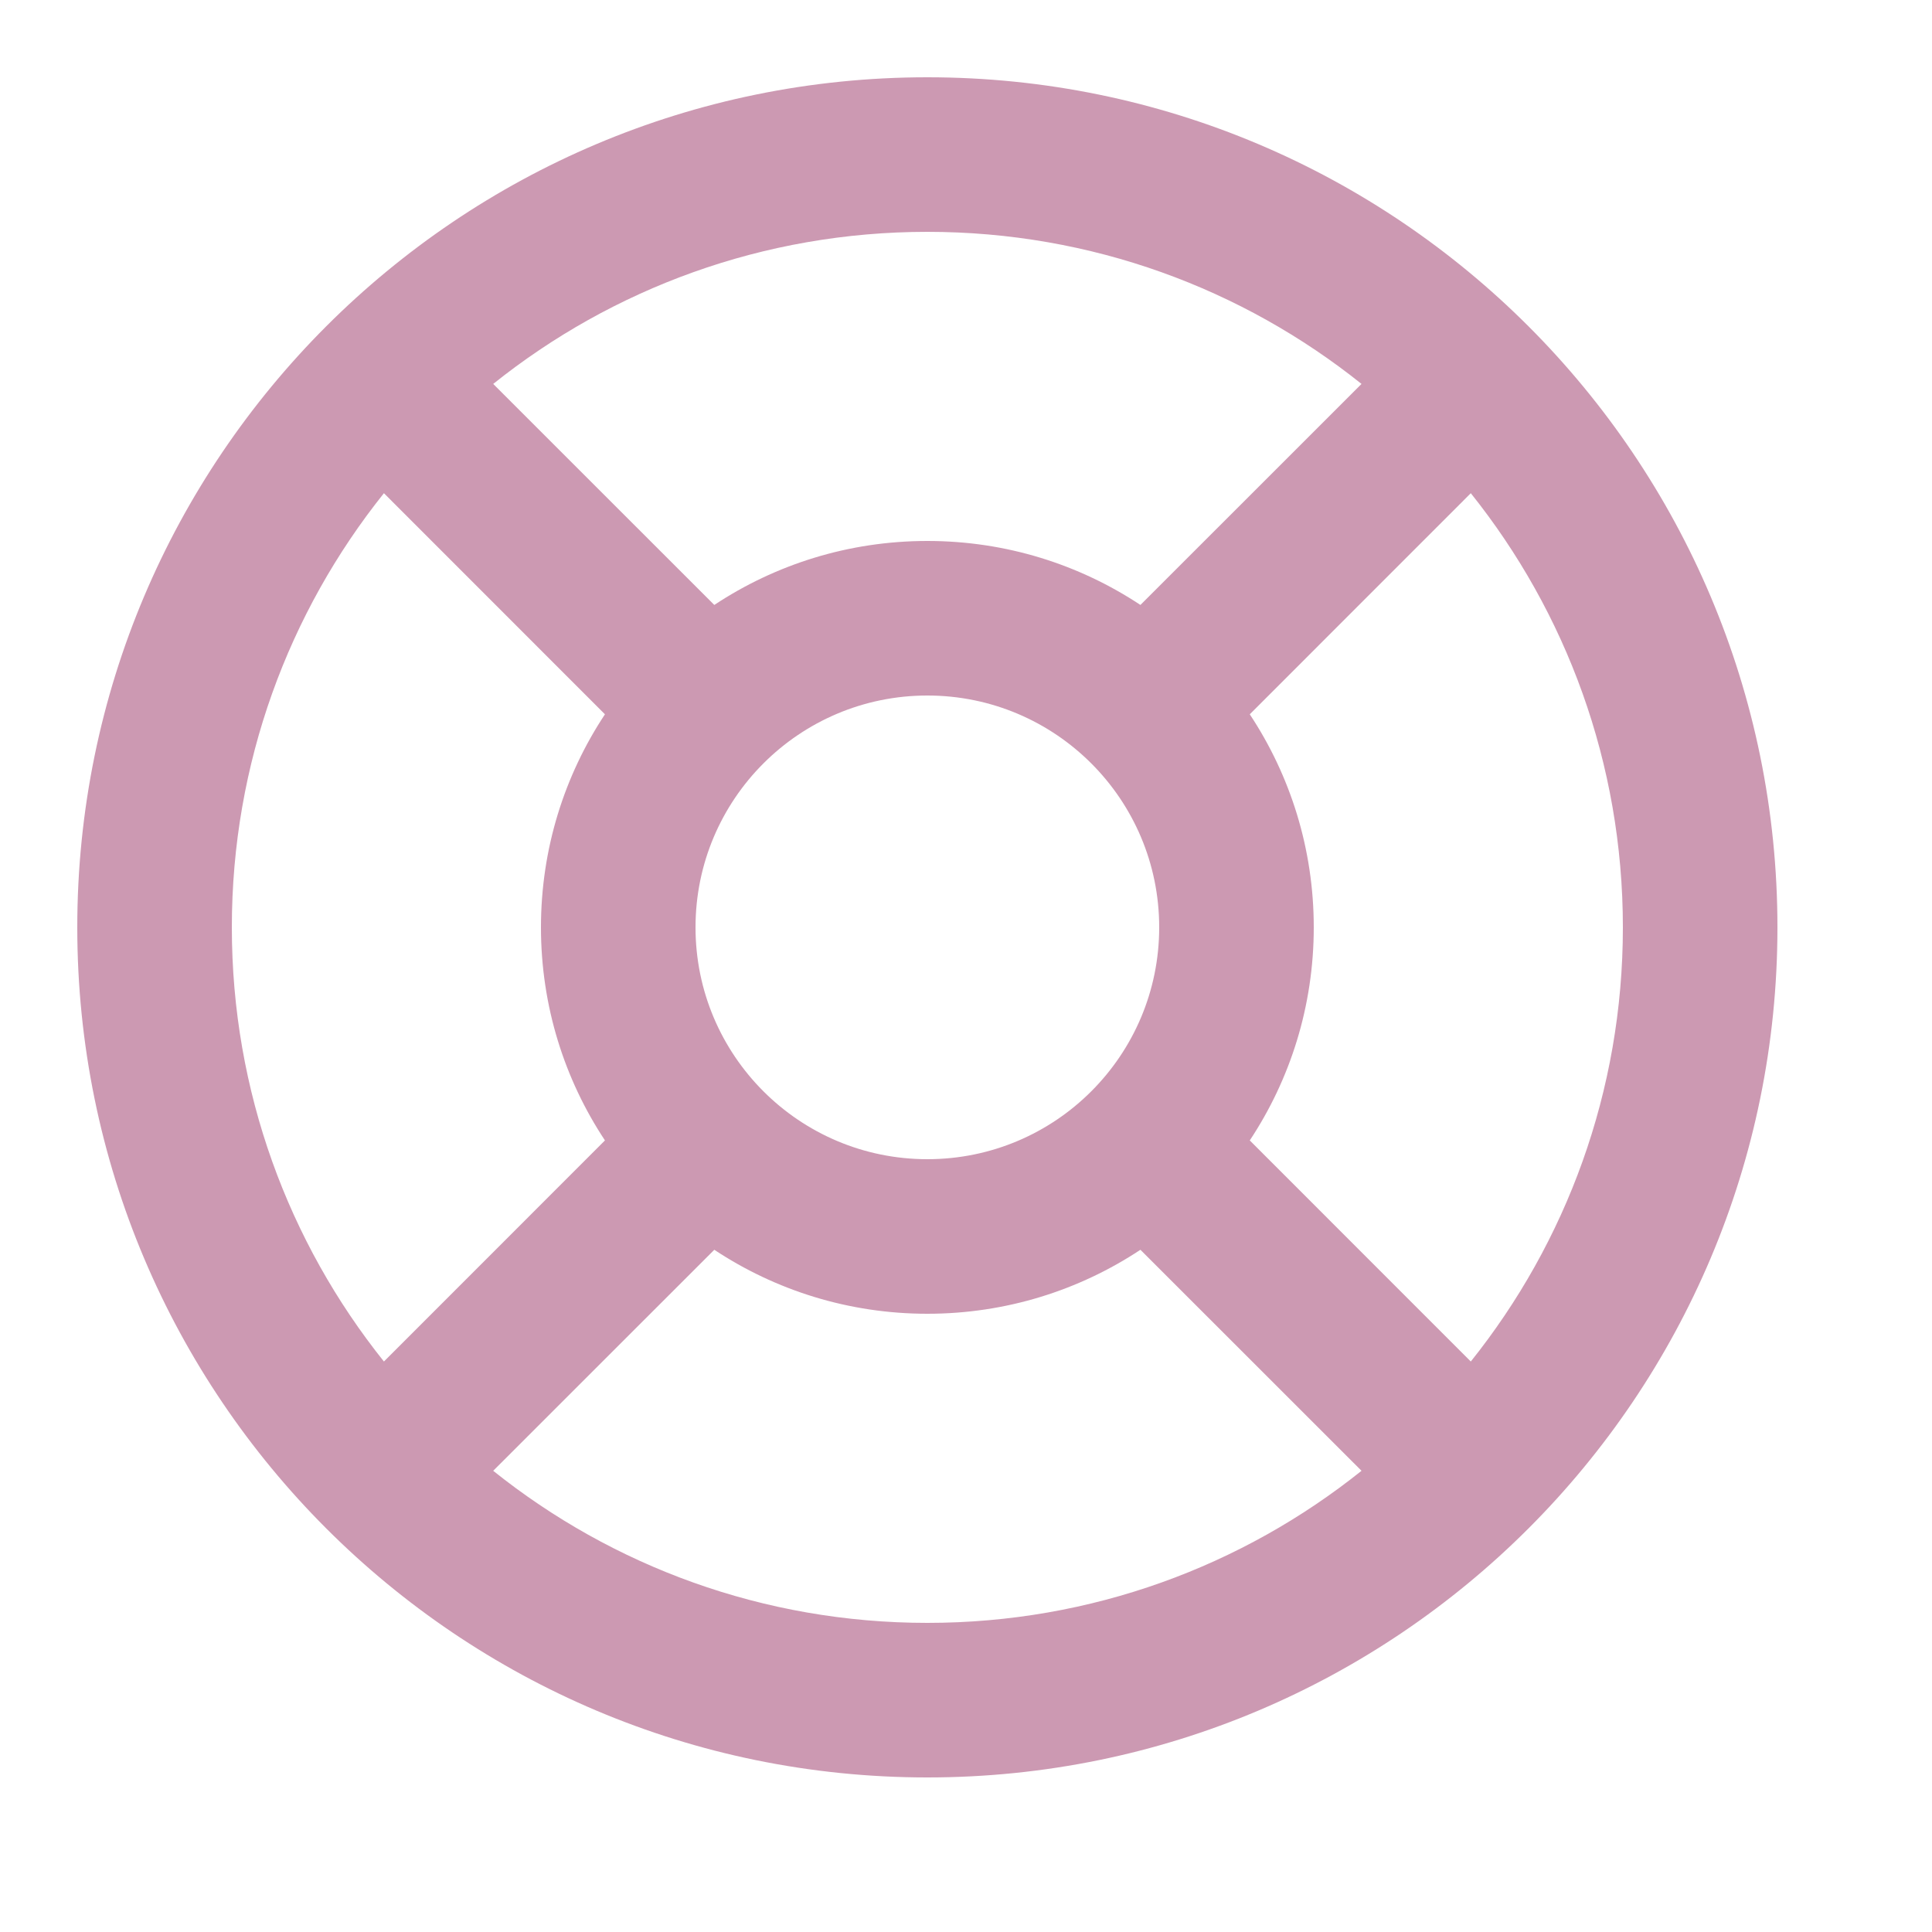 <?xml version="1.0" encoding="UTF-8"?>
<svg width="25px" height="25px" viewBox="0 0 25 25" version="1.1" xmlns="http://www.w3.org/2000/svg" xmlns:xlink="http://www.w3.org/1999/xlink">
    <!-- Generator: Sketch 52.3 (67297) - http://www.bohemiancoding.com/sketch -->
    <title>icon_description_1</title>
    <desc>Created with Sketch.</desc>
    <g id="UiKit" stroke="none" stroke-width="1" fill="none" fill-rule="evenodd">
        <g id="icon_description_1">
            <rect id="Mask" x="0" y="0" width="25" height="25"></rect>
            <path d="M6.382,19.032 C7.922,20.264 9.875,21 12,21 C14.125,21 16.078,20.264 17.618,19.032 L14.757,16.172 C13.967,16.695 13.019,17 12,17 C10.981,17 10.033,16.695 9.243,16.172 L6.382,19.032 Z M4.968,17.618 L7.828,14.757 C7.305,13.967 7,13.019 7,12 C7,10.981 7.305,10.033 7.828,9.243 L4.968,6.382 C3.736,7.922 3,9.875 3,12 C3,14.125 3.736,16.078 4.968,17.618 Z M16.172,9.243 C16.695,10.033 17,10.981 17,12 C17,13.019 16.695,13.967 16.172,14.757 L19.032,17.618 C20.264,16.078 21,14.125 21,12 C21,9.875 20.264,7.922 19.032,6.382 L16.172,9.243 Z M14.757,7.828 L17.618,4.968 C16.078,3.736 14.125,3 12,3 C9.875,3 7.922,3.736 6.382,4.968 L9.243,7.828 C10.033,7.305 10.981,7 12,7 C13.019,7 13.967,7.305 14.757,7.828 Z M12,23 C5.925,23 1,18.075 1,12 C1,5.925 5.925,1 12,1 C18.075,1 23,5.925 23,12 C23,18.075 18.075,23 12,23 Z M12,15 C13.657,15 15,13.657 15,12 C15,10.343 13.657,9 12,9 C10.343,9 9,10.343 9,12 C9,13.657 10.343,15 12,15 Z" id="Icon" fill="#CC99B2" fill-rule="nonzero"></path>
        </g>
    </g>
</svg>